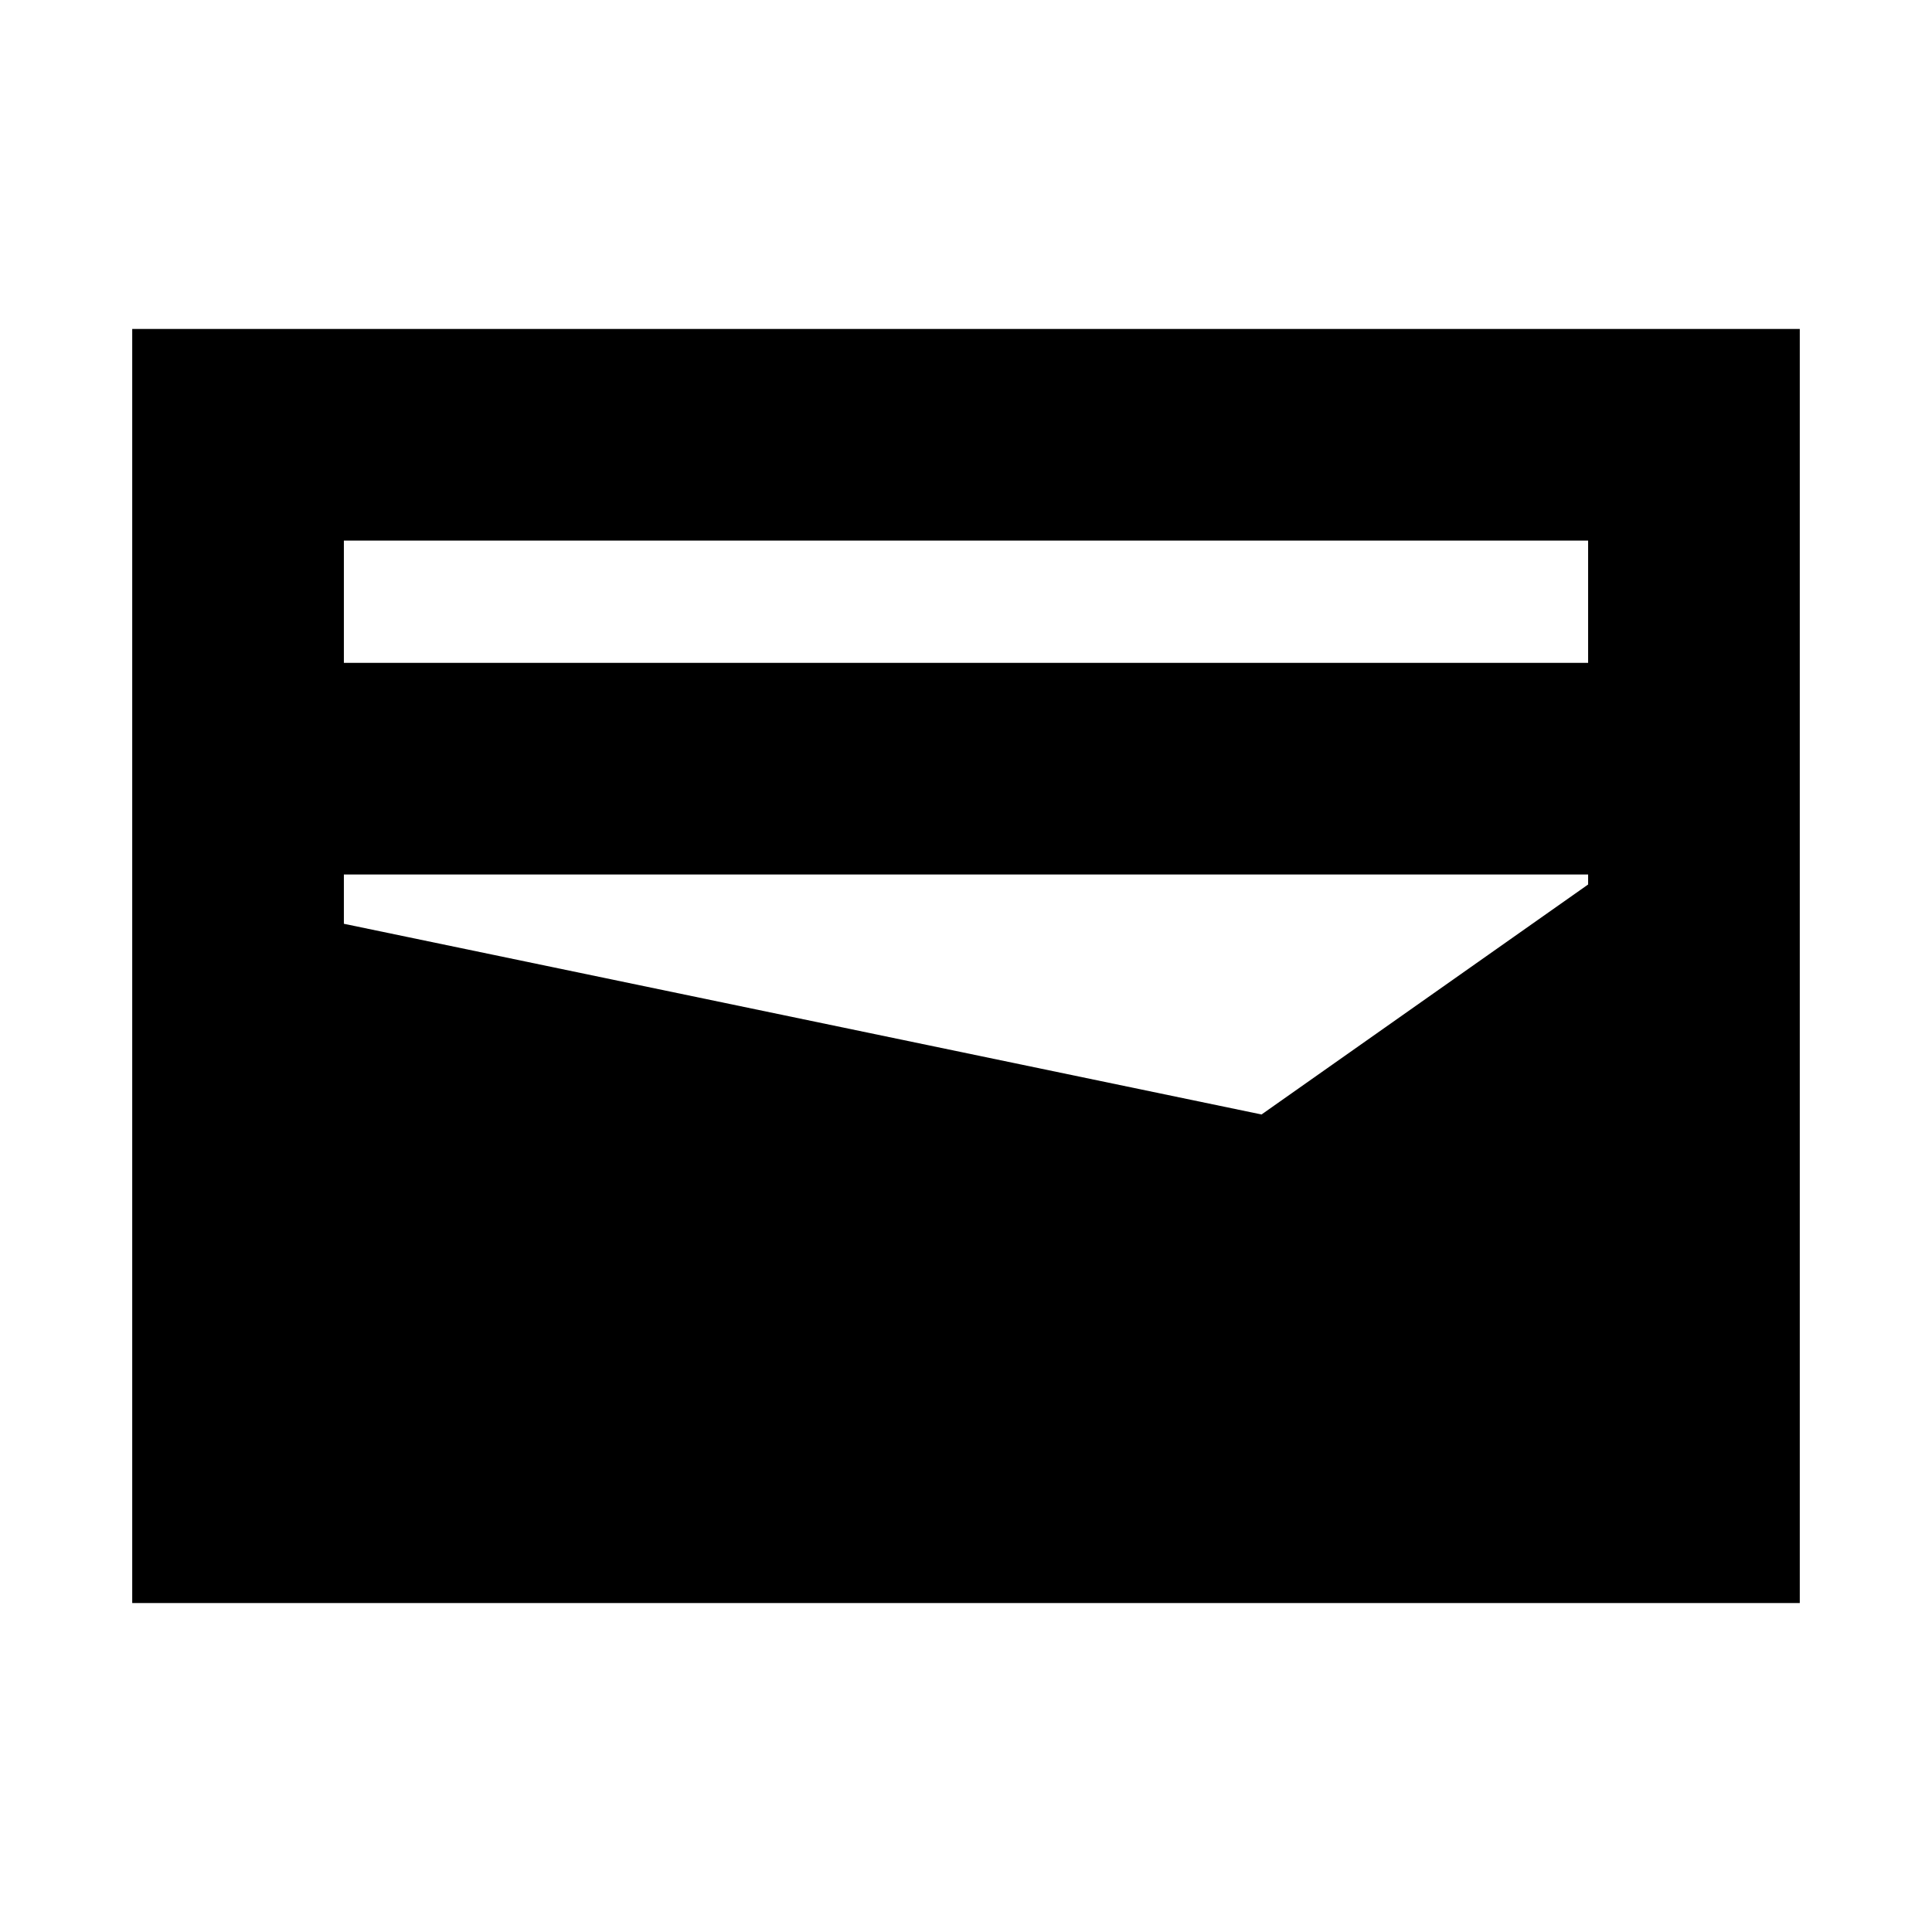 <svg xmlns="http://www.w3.org/2000/svg" height="20" viewBox="0 -960 960 960" width="20"><path d="M65.7-163.46v-633.08h828.6v633.08H65.7Zm105.17-467.17h618.26v-60.74H170.87v60.74Zm455.98 224.41L789.13-520.5v-4.96H170.87v24.48l455.98 94.76Z"/></svg>